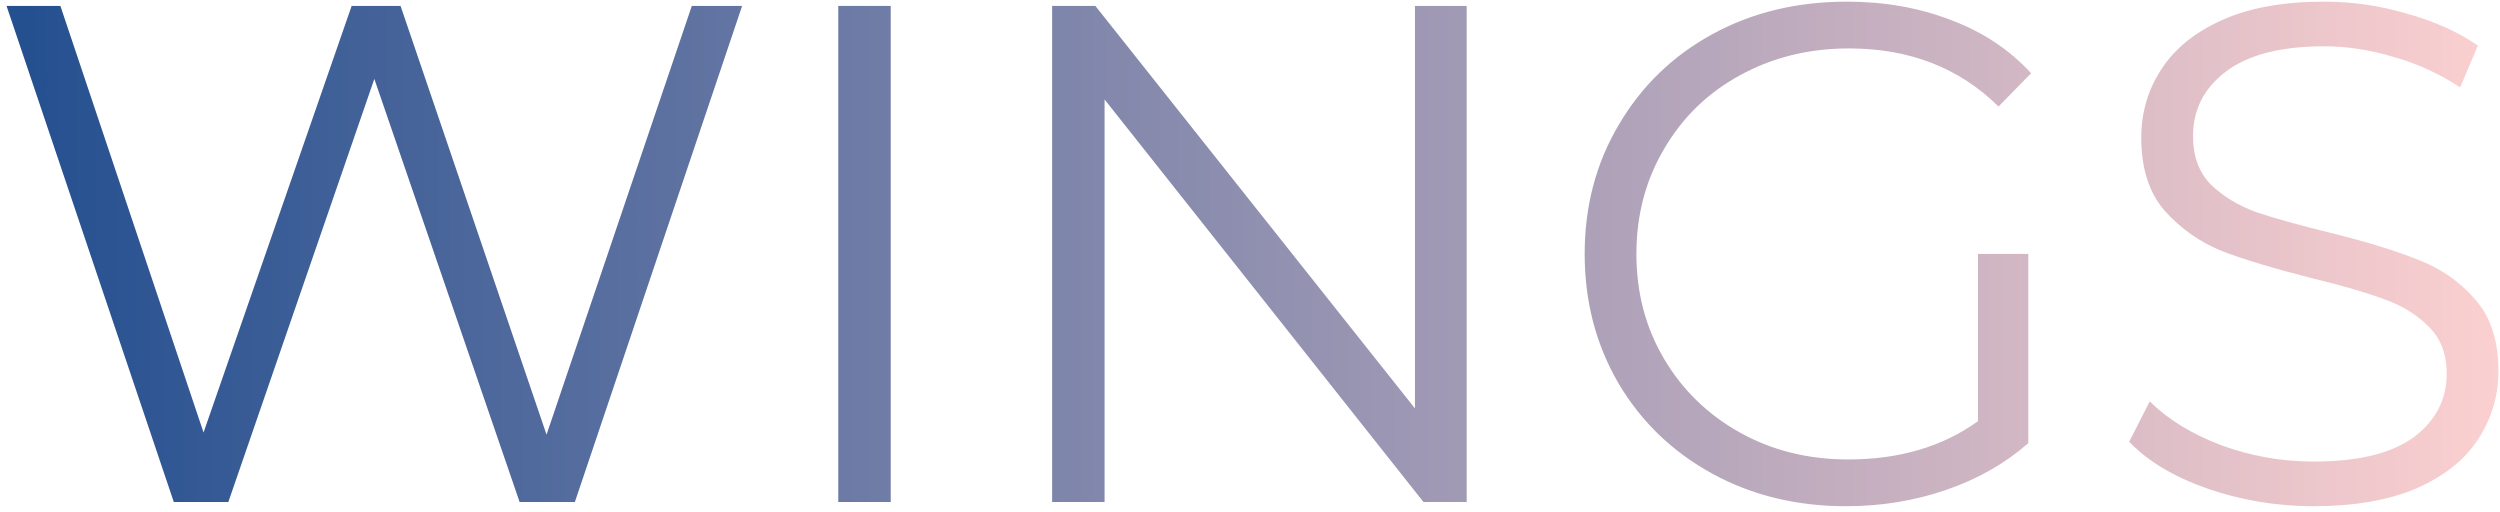 <svg width="254" height="52" viewBox="0 0 254 52" fill="none" xmlns="http://www.w3.org/2000/svg">
<path d="M75.4 0.6L58.408 51H52.792L38.032 8.016L23.2 51H17.656L0.664 0.6H6.136L20.68 43.944L35.728 0.6H40.696L55.528 44.16L70.288 0.6H75.4ZM85.169 0.6H90.497V51H85.169V0.6ZM149.016 0.6V51H144.624L112.224 10.104V51H106.896V0.6H111.288L143.76 41.496V0.6H149.016ZM200.962 25.8H206.074V45.024C203.722 47.088 200.938 48.672 197.722 49.776C194.506 50.88 191.122 51.432 187.57 51.432C182.53 51.432 177.994 50.328 173.962 48.12C169.93 45.912 166.762 42.864 164.458 38.976C162.154 35.04 161.002 30.648 161.002 25.8C161.002 20.952 162.154 16.584 164.458 12.696C166.762 8.76 169.93 5.688 173.962 3.48C177.994 1.272 182.554 0.168 187.642 0.168C191.482 0.168 195.01 0.792 198.226 2.04C201.442 3.24 204.154 5.04 206.362 7.44L203.05 10.824C199.066 6.888 194.002 4.92 187.858 4.92C183.778 4.92 180.082 5.832 176.77 7.656C173.506 9.432 170.938 11.928 169.066 15.144C167.194 18.312 166.258 21.864 166.258 25.8C166.258 29.736 167.194 33.288 169.066 36.456C170.938 39.624 173.506 42.12 176.77 43.944C180.034 45.768 183.706 46.68 187.786 46.68C192.97 46.68 197.362 45.384 200.962 42.792V25.8ZM235.049 51.432C231.305 51.432 227.705 50.832 224.249 49.632C220.841 48.432 218.201 46.848 216.329 44.88L218.417 40.776C220.241 42.6 222.665 44.088 225.689 45.24C228.713 46.344 231.833 46.896 235.049 46.896C239.561 46.896 242.945 46.08 245.201 44.448C247.457 42.768 248.585 40.608 248.585 37.968C248.585 35.952 247.961 34.344 246.713 33.144C245.513 31.944 244.025 31.032 242.249 30.408C240.473 29.736 238.001 29.016 234.833 28.248C231.041 27.288 228.017 26.376 225.761 25.512C223.505 24.6 221.561 23.232 219.929 21.408C218.345 19.584 217.553 17.112 217.553 13.992C217.553 11.448 218.225 9.144 219.569 7.08C220.913 4.968 222.977 3.288 225.761 2.04C228.545 0.792 232.001 0.168 236.129 0.168C239.009 0.168 241.817 0.576 244.553 1.392C247.337 2.16 249.737 3.24 251.753 4.632L249.953 8.88C247.841 7.488 245.585 6.456 243.185 5.784C240.785 5.064 238.433 4.704 236.129 4.704C231.713 4.704 228.377 5.568 226.121 7.296C223.913 8.976 222.809 11.16 222.809 13.848C222.809 15.864 223.409 17.496 224.609 18.744C225.857 19.944 227.393 20.88 229.217 21.552C231.089 22.176 233.585 22.872 236.705 23.64C240.401 24.552 243.377 25.464 245.633 26.376C247.937 27.24 249.881 28.584 251.465 30.408C253.049 32.184 253.841 34.608 253.841 37.68C253.841 40.224 253.145 42.552 251.753 44.664C250.409 46.728 248.321 48.384 245.489 49.632C242.657 50.832 239.177 51.432 235.049 51.432Z" fill="url(#paint0_linear)"/>
<defs>
<linearGradient id="paint0_linear" x1="2.976" y1="25" x2="258" y2="25" gradientUnits="userSpaceOnUse">
<stop stop-color="#255090"/>
<stop offset="1" stop-color="#FFD2D1"/>
</linearGradient>
</defs>
</svg>
